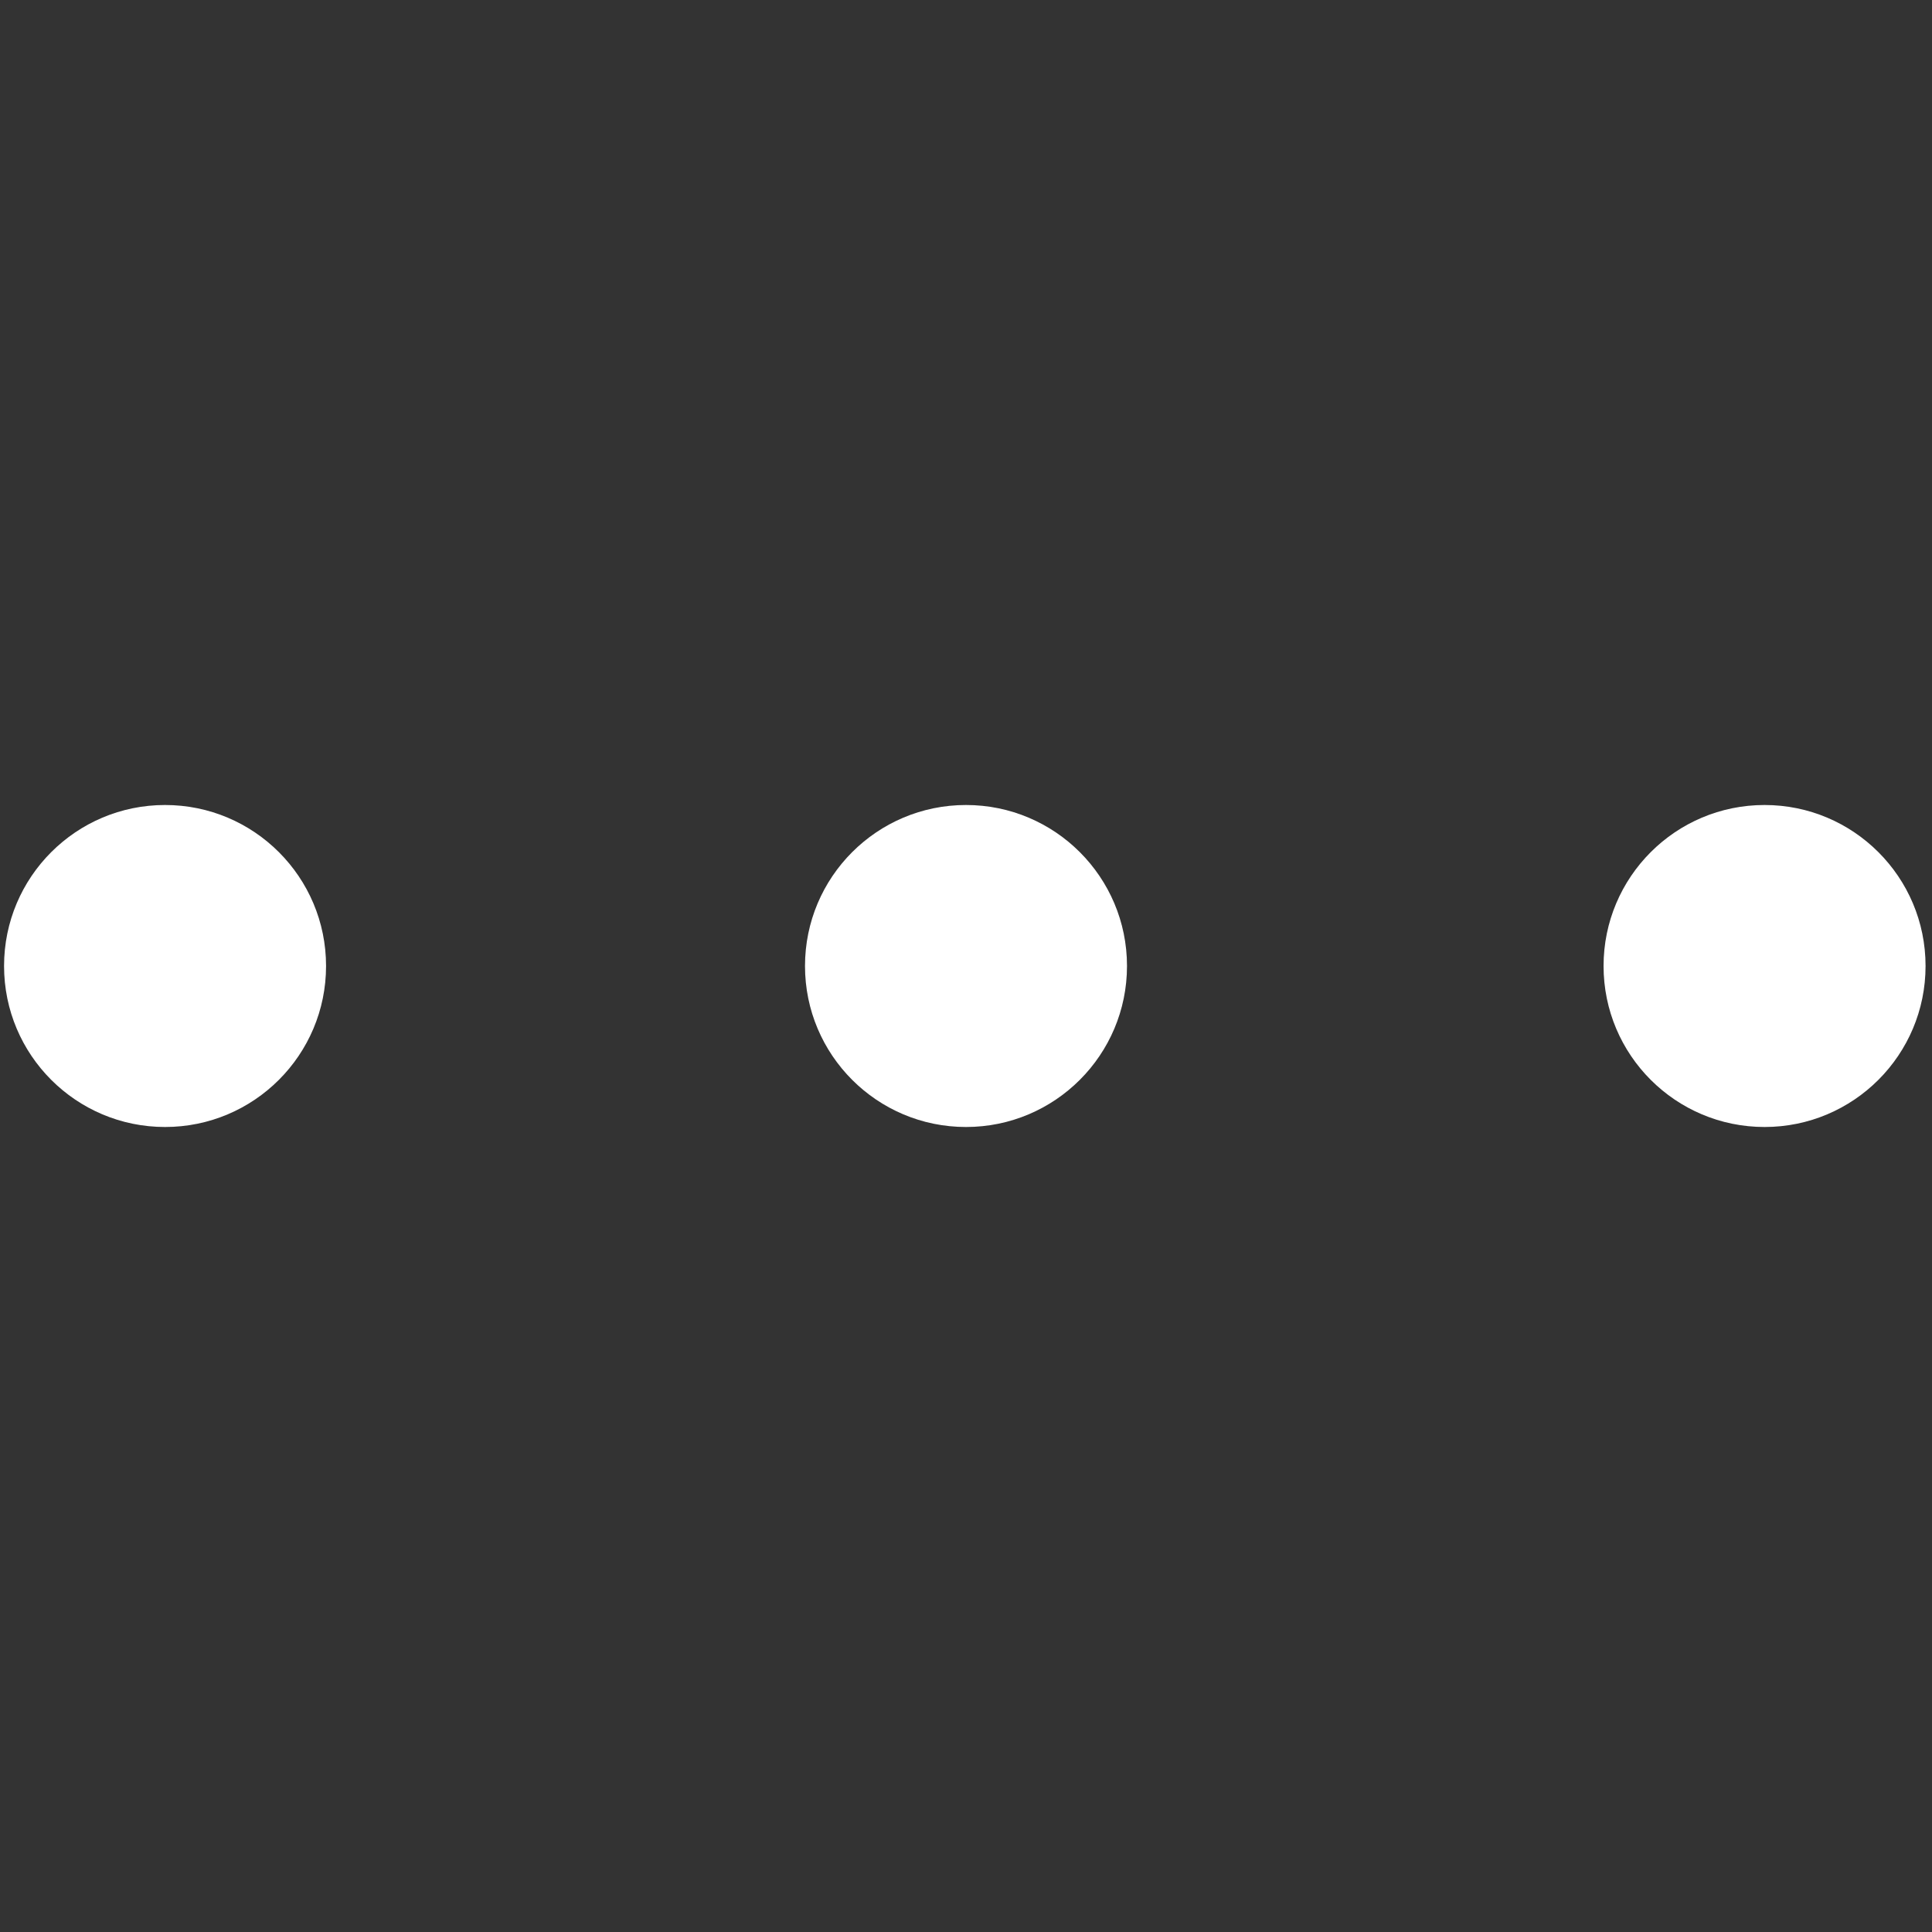 <?xml version="1.0" encoding="UTF-8" standalone="no"?>
<!-- Created with Inkscape (http://www.inkscape.org/) -->

<svg
   xmlns:dc="http://purl.org/dc/elements/1.1/"
   xmlns:cc="http://creativecommons.org/ns#"
   xmlns:rdf="http://www.w3.org/1999/02/22-rdf-syntax-ns#"
   xmlns:svg="http://www.w3.org/2000/svg"
   xmlns="http://www.w3.org/2000/svg"
   xmlns:sodipodi="http://sodipodi.sourceforge.net/DTD/sodipodi-0.dtd"
   xmlns:inkscape="http://www.inkscape.org/namespaces/inkscape"
   width="30"
   height="30"
   viewBox="0 0 30 30"
   id="svg2"
   version="1.1"
   inkscape:version="0.91 r13725"
   sodipodi:docname="more.svg">
  <rect x="0" y="0" width="30" height="30" fill="#333333" stroke="none"/>
  <defs
     id="defs4" />
  <sodipodi:namedview
     id="base"
     pagecolor="#ffffff"
     bordercolor="#666666"
     borderopacity="1.0"
     inkscape:pageopacity="0.0"
     inkscape:pageshadow="2"
     inkscape:zoom="11.313709"
     inkscape:cx="0.72864446"
     inkscape:cy="14.29404"
     inkscape:document-units="px"
     inkscape:current-layer="layer1"
     showgrid="false"
     units="px"
     showguides="true"
     inkscape:window-width="1280"
     inkscape:window-height="743"
     inkscape:window-x="0"
     inkscape:window-y="28"
     inkscape:window-maximized="1"
     inkscape:guide-bbox="true" />
  <g
     inkscape:label="Ebene 1"
     inkscape:groupmode="layer"
     id="layer1"
     transform="translate(0,-1022.362)">
    <circle
       style="opacity:1;fill:#ffffff;fill-opacity:1;stroke:none;stroke-width:1.345;stroke-linecap:square;stroke-linejoin:round;stroke-miterlimit:4;stroke-dasharray:none;stroke-opacity:1"
       id="path4137"
       cx="15"
       cy="1037.362"
       r="2.5" />
    <circle
       style="opacity:1;fill:#ffffff;fill-opacity:1;stroke:none;stroke-width:1.345;stroke-linecap:square;stroke-linejoin:round;stroke-miterlimit:4;stroke-dasharray:none;stroke-opacity:1"
       id="path4137-3"
       cx="27.4"
       cy="1037.362"
       r="2.5" />
    <circle
       style="opacity:1;fill:#ffffff;fill-opacity:1;stroke:none;stroke-width:1.345;stroke-linecap:square;stroke-linejoin:round;stroke-miterlimit:4;stroke-dasharray:none;stroke-opacity:1"
       id="path4137-6"
       cx="2.563"
       cy="1037.362"
       r="2.5" />
  </g>
</svg>
